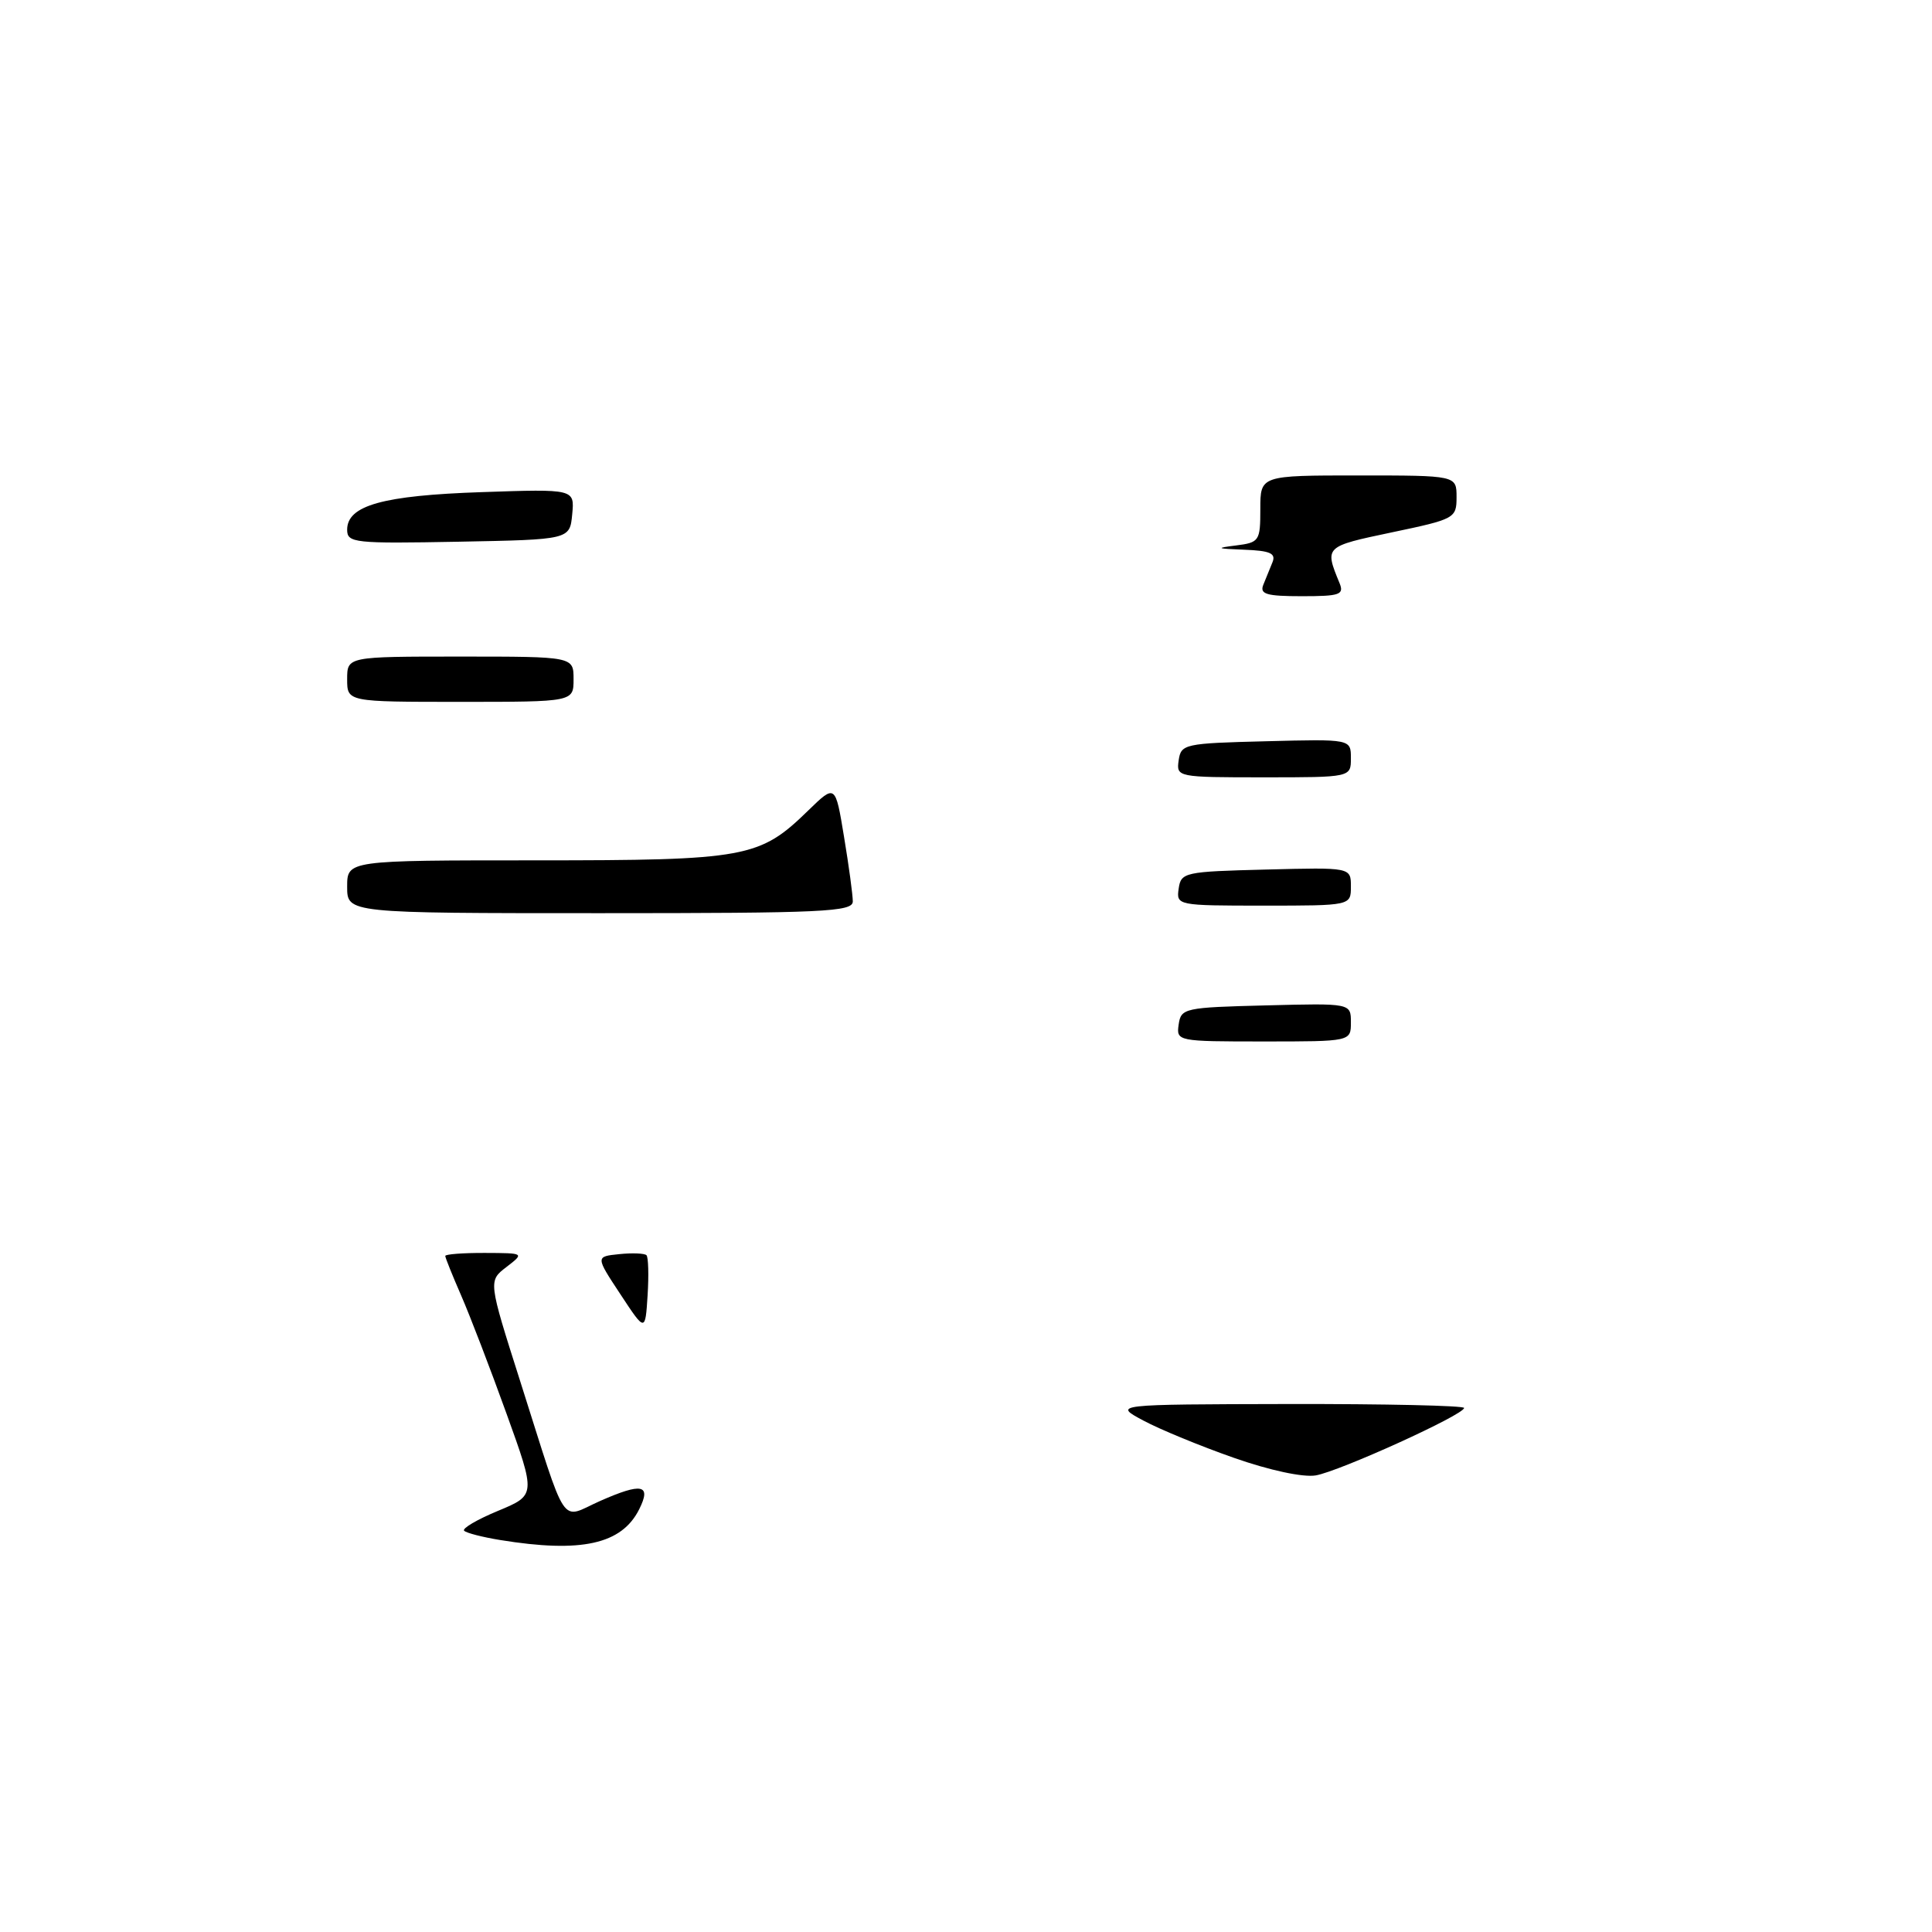 <?xml version="1.0" encoding="UTF-8" standalone="no"?>
<!DOCTYPE svg PUBLIC "-//W3C//DTD SVG 1.1//EN" "http://www.w3.org/Graphics/SVG/1.1/DTD/svg11.dtd" >
<svg xmlns="http://www.w3.org/2000/svg" xmlns:xlink="http://www.w3.org/1999/xlink" version="1.1" viewBox="0 0 256 256">
 <g >
 <path fill="currentColor"
d=" M 66.27 204.06 C 63.94 203.68 61.79 203.13 61.50 202.83 C 61.20 202.53 63.21 201.35 65.98 200.20 C 71.01 198.11 71.01 198.11 67.11 187.30 C 64.97 181.36 62.27 174.33 61.11 171.67 C 59.95 169.01 59.00 166.65 59.00 166.42 C 59.00 166.19 61.36 166.01 64.25 166.02 C 69.50 166.04 69.50 166.04 67.10 167.89 C 64.70 169.73 64.70 169.73 68.91 182.96 C 75.32 203.10 74.11 201.28 79.51 198.89 C 85.07 196.43 86.34 196.70 84.70 199.98 C 82.38 204.63 77.02 205.81 66.27 204.06 Z  M 163.50 193.17 C 159.10 191.63 153.70 189.41 151.50 188.23 C 147.50 186.09 147.50 186.09 170.75 186.04 C 183.54 186.02 194.00 186.25 194.00 186.56 C 194.00 187.46 177.48 194.96 174.34 195.50 C 172.66 195.78 168.22 194.83 163.50 193.17 Z  M 82.21 171.50 C 78.91 166.50 78.91 166.50 82.05 166.18 C 83.78 166.00 85.40 166.07 85.66 166.32 C 85.91 166.58 85.98 168.97 85.81 171.64 C 85.50 176.50 85.50 176.50 82.21 171.50 Z  M 156.18 135.75 C 156.49 133.59 156.94 133.49 167.75 133.22 C 179.00 132.93 179.00 132.93 179.00 135.47 C 179.00 138.00 179.00 138.00 167.43 138.00 C 156.00 138.00 155.86 137.97 156.18 135.75 Z  M 46.00 117.50 C 46.00 114.00 46.00 114.00 71.03 114.00 C 98.91 114.00 100.65 113.68 107.09 107.40 C 110.69 103.90 110.69 103.90 111.84 110.89 C 112.48 114.74 113.00 118.59 113.00 119.44 C 113.00 120.82 109.16 121.00 79.50 121.00 C 46.00 121.00 46.00 121.00 46.00 117.50 Z  M 156.18 117.75 C 156.49 115.59 156.94 115.49 167.75 115.22 C 179.00 114.93 179.00 114.93 179.00 117.47 C 179.00 120.00 179.00 120.00 167.43 120.00 C 156.00 120.00 155.86 119.97 156.18 117.75 Z  M 156.18 100.75 C 156.49 98.59 156.94 98.49 167.75 98.22 C 179.00 97.93 179.00 97.93 179.00 100.47 C 179.00 103.00 179.00 103.00 167.43 103.00 C 156.00 103.00 155.86 102.97 156.18 100.75 Z  M 46.00 90.00 C 46.00 87.00 46.00 87.00 61.00 87.00 C 76.00 87.00 76.00 87.00 76.00 90.00 C 76.00 93.00 76.00 93.00 61.00 93.00 C 46.00 93.00 46.00 93.00 46.00 90.00 Z  M 167.39 77.50 C 167.73 76.67 168.27 75.33 168.61 74.50 C 169.09 73.32 168.30 72.97 164.86 72.84 C 161.18 72.70 161.01 72.62 163.75 72.28 C 166.87 71.89 167.00 71.69 167.00 67.44 C 167.00 63.00 167.00 63.00 180.00 63.00 C 193.00 63.00 193.00 63.00 193.00 65.87 C 193.00 68.67 192.78 68.79 184.43 70.54 C 175.50 72.42 175.50 72.41 177.49 77.25 C 178.13 78.80 177.55 79.00 172.50 79.00 C 167.82 79.00 166.90 78.73 167.39 77.50 Z  M 46.00 70.19 C 46.00 66.97 50.73 65.65 63.82 65.21 C 76.14 64.79 76.14 64.79 75.82 68.15 C 75.50 71.50 75.50 71.50 60.75 71.78 C 46.92 72.04 46.00 71.94 46.00 70.19 Z "/>
</g>
</svg>